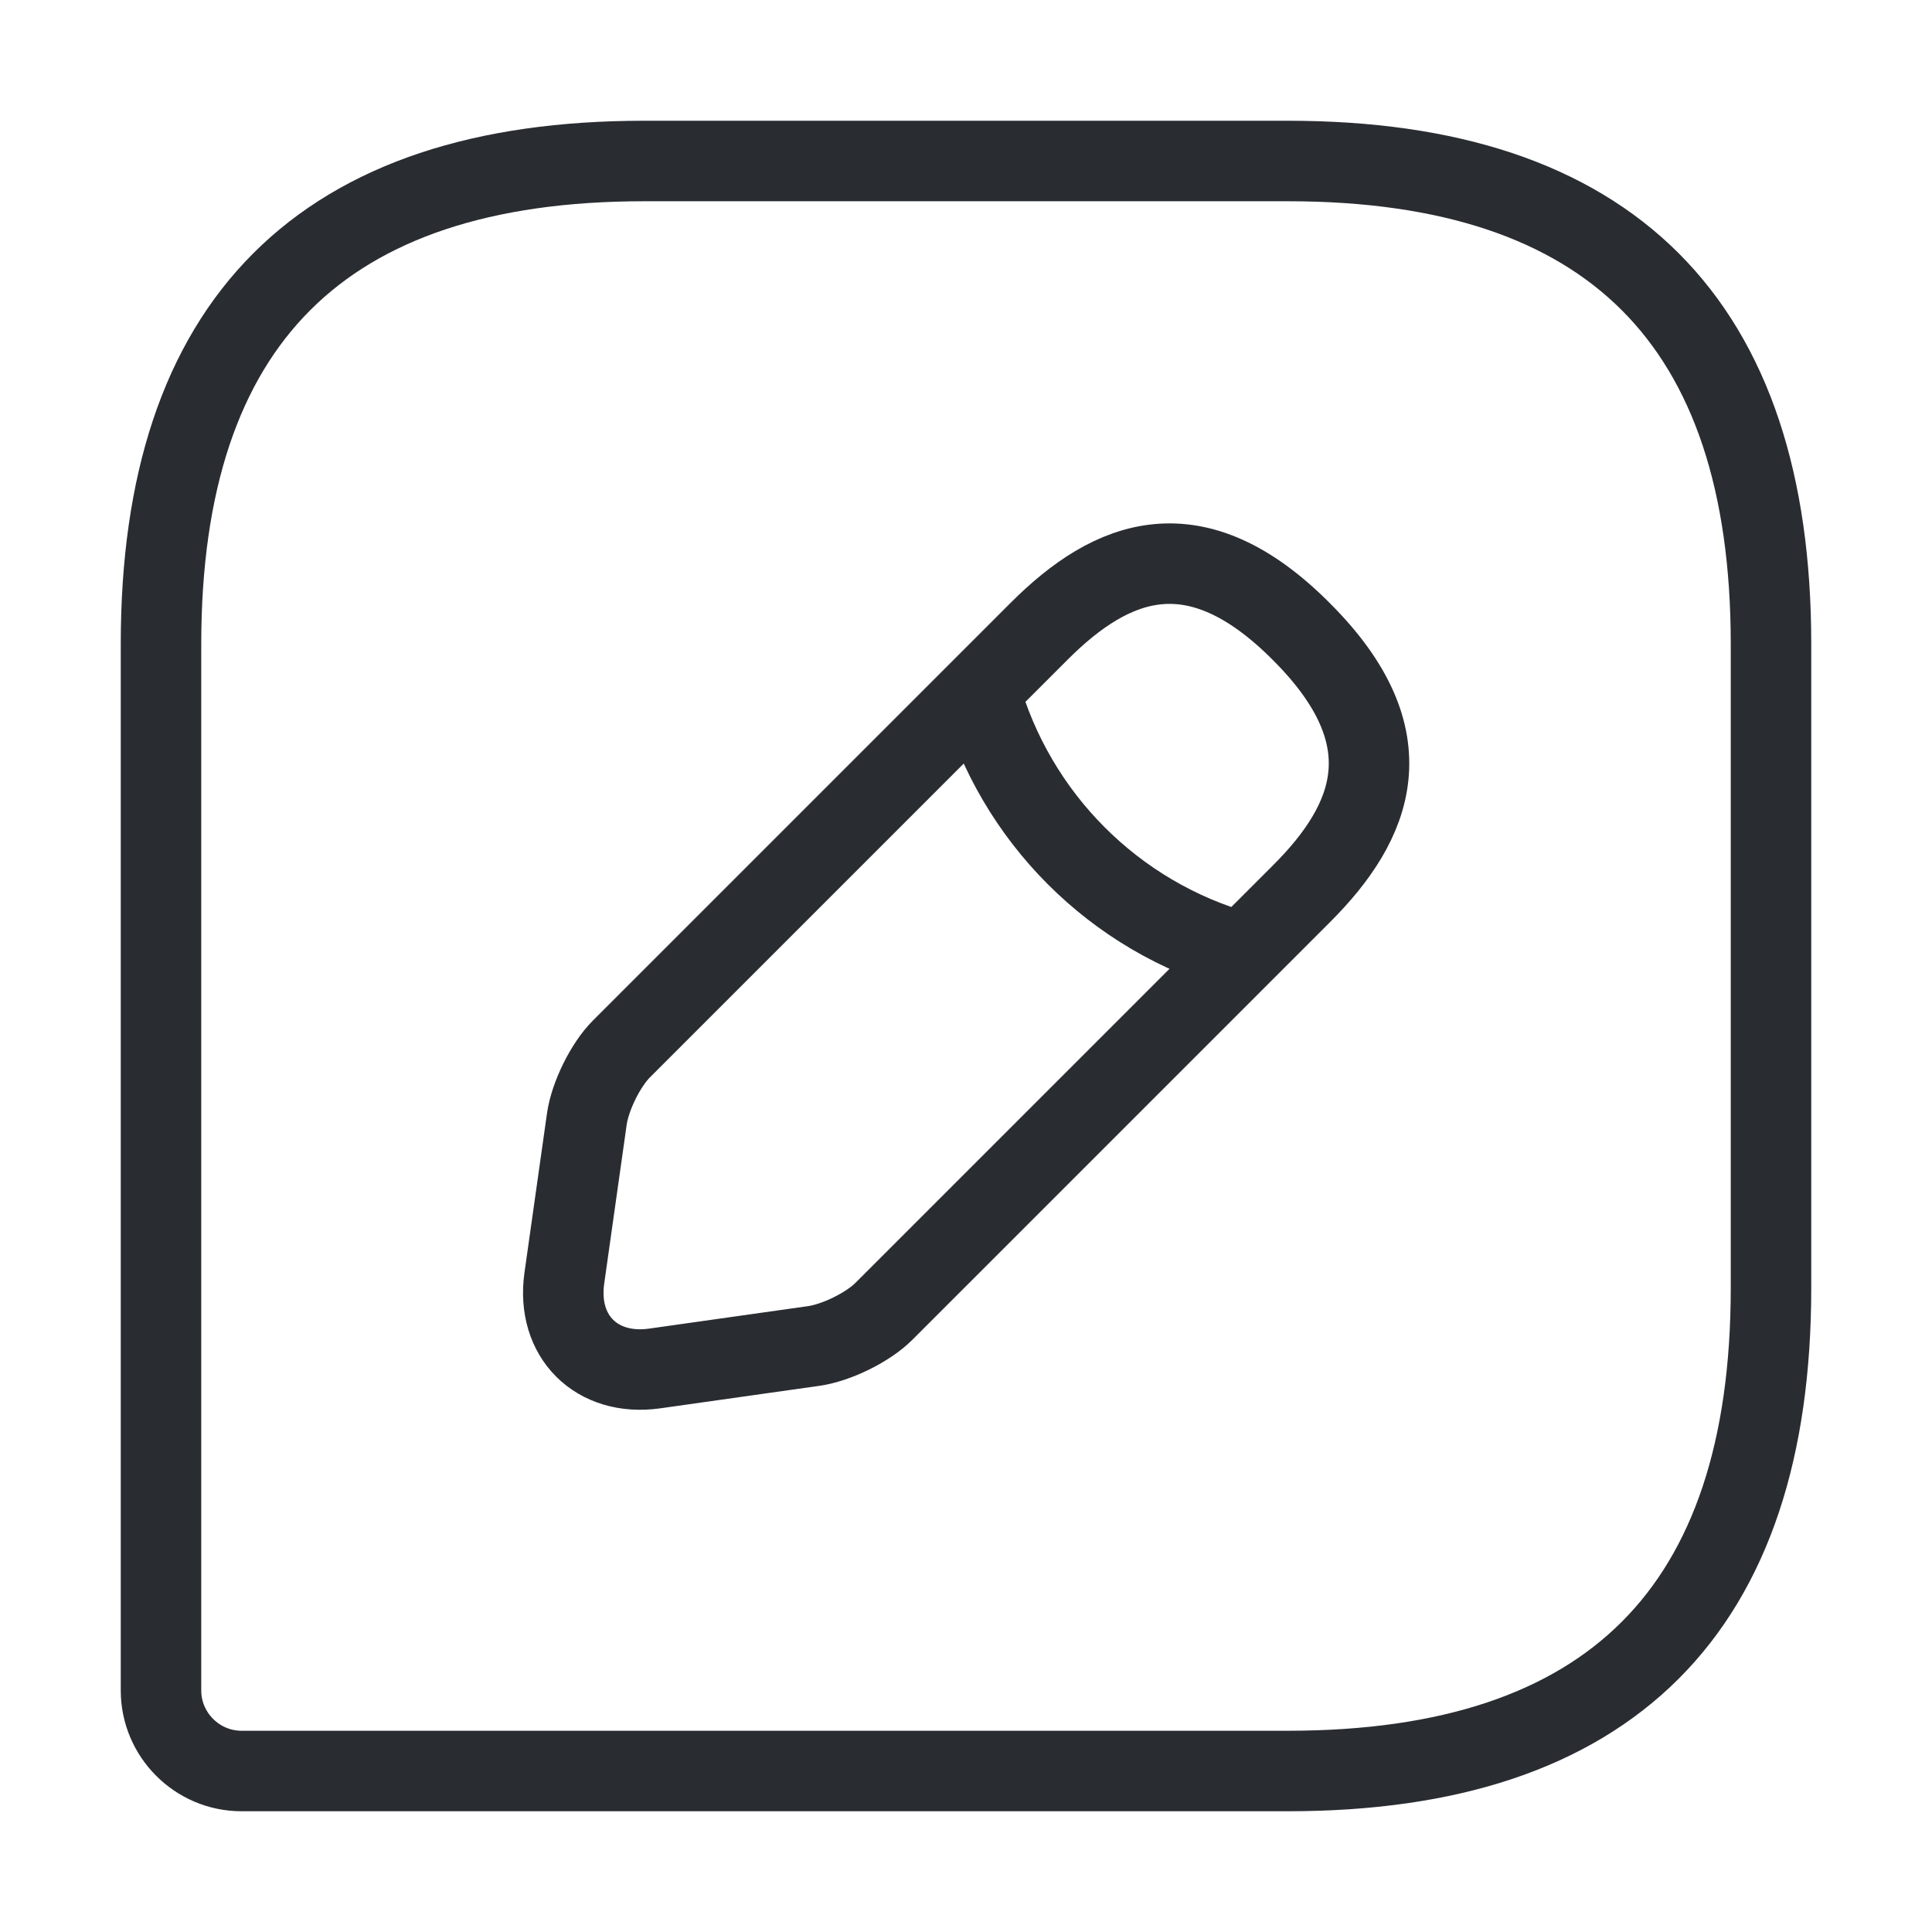 <svg width="36" height="36" viewBox="0 0 36 36" fill="none" xmlns="http://www.w3.org/2000/svg">
<path d="M18.255 12.87C18.915 15.225 20.76 17.085 23.13 17.745M24 3H12C6 3 3 6 3 12V31.5C3 32.325 3.675 33 4.5 33H24C30 33 33 30 33 24V12C33 6 30 3 24 3ZM19.365 11.76L11.58 19.545C11.28 19.845 10.995 20.43 10.935 20.85L10.515 23.82C10.365 24.9 11.115 25.65 12.195 25.5L15.165 25.08C15.585 25.02 16.17 24.735 16.47 24.435L24.255 16.65C25.59 15.315 26.235 13.755 24.255 11.775C22.275 9.78 20.715 10.41 19.365 11.76Z" stroke="#292D32" stroke-width="1.5" stroke-miterlimit="10" stroke-linecap="round" stroke-linejoin="round"/>
</svg>
